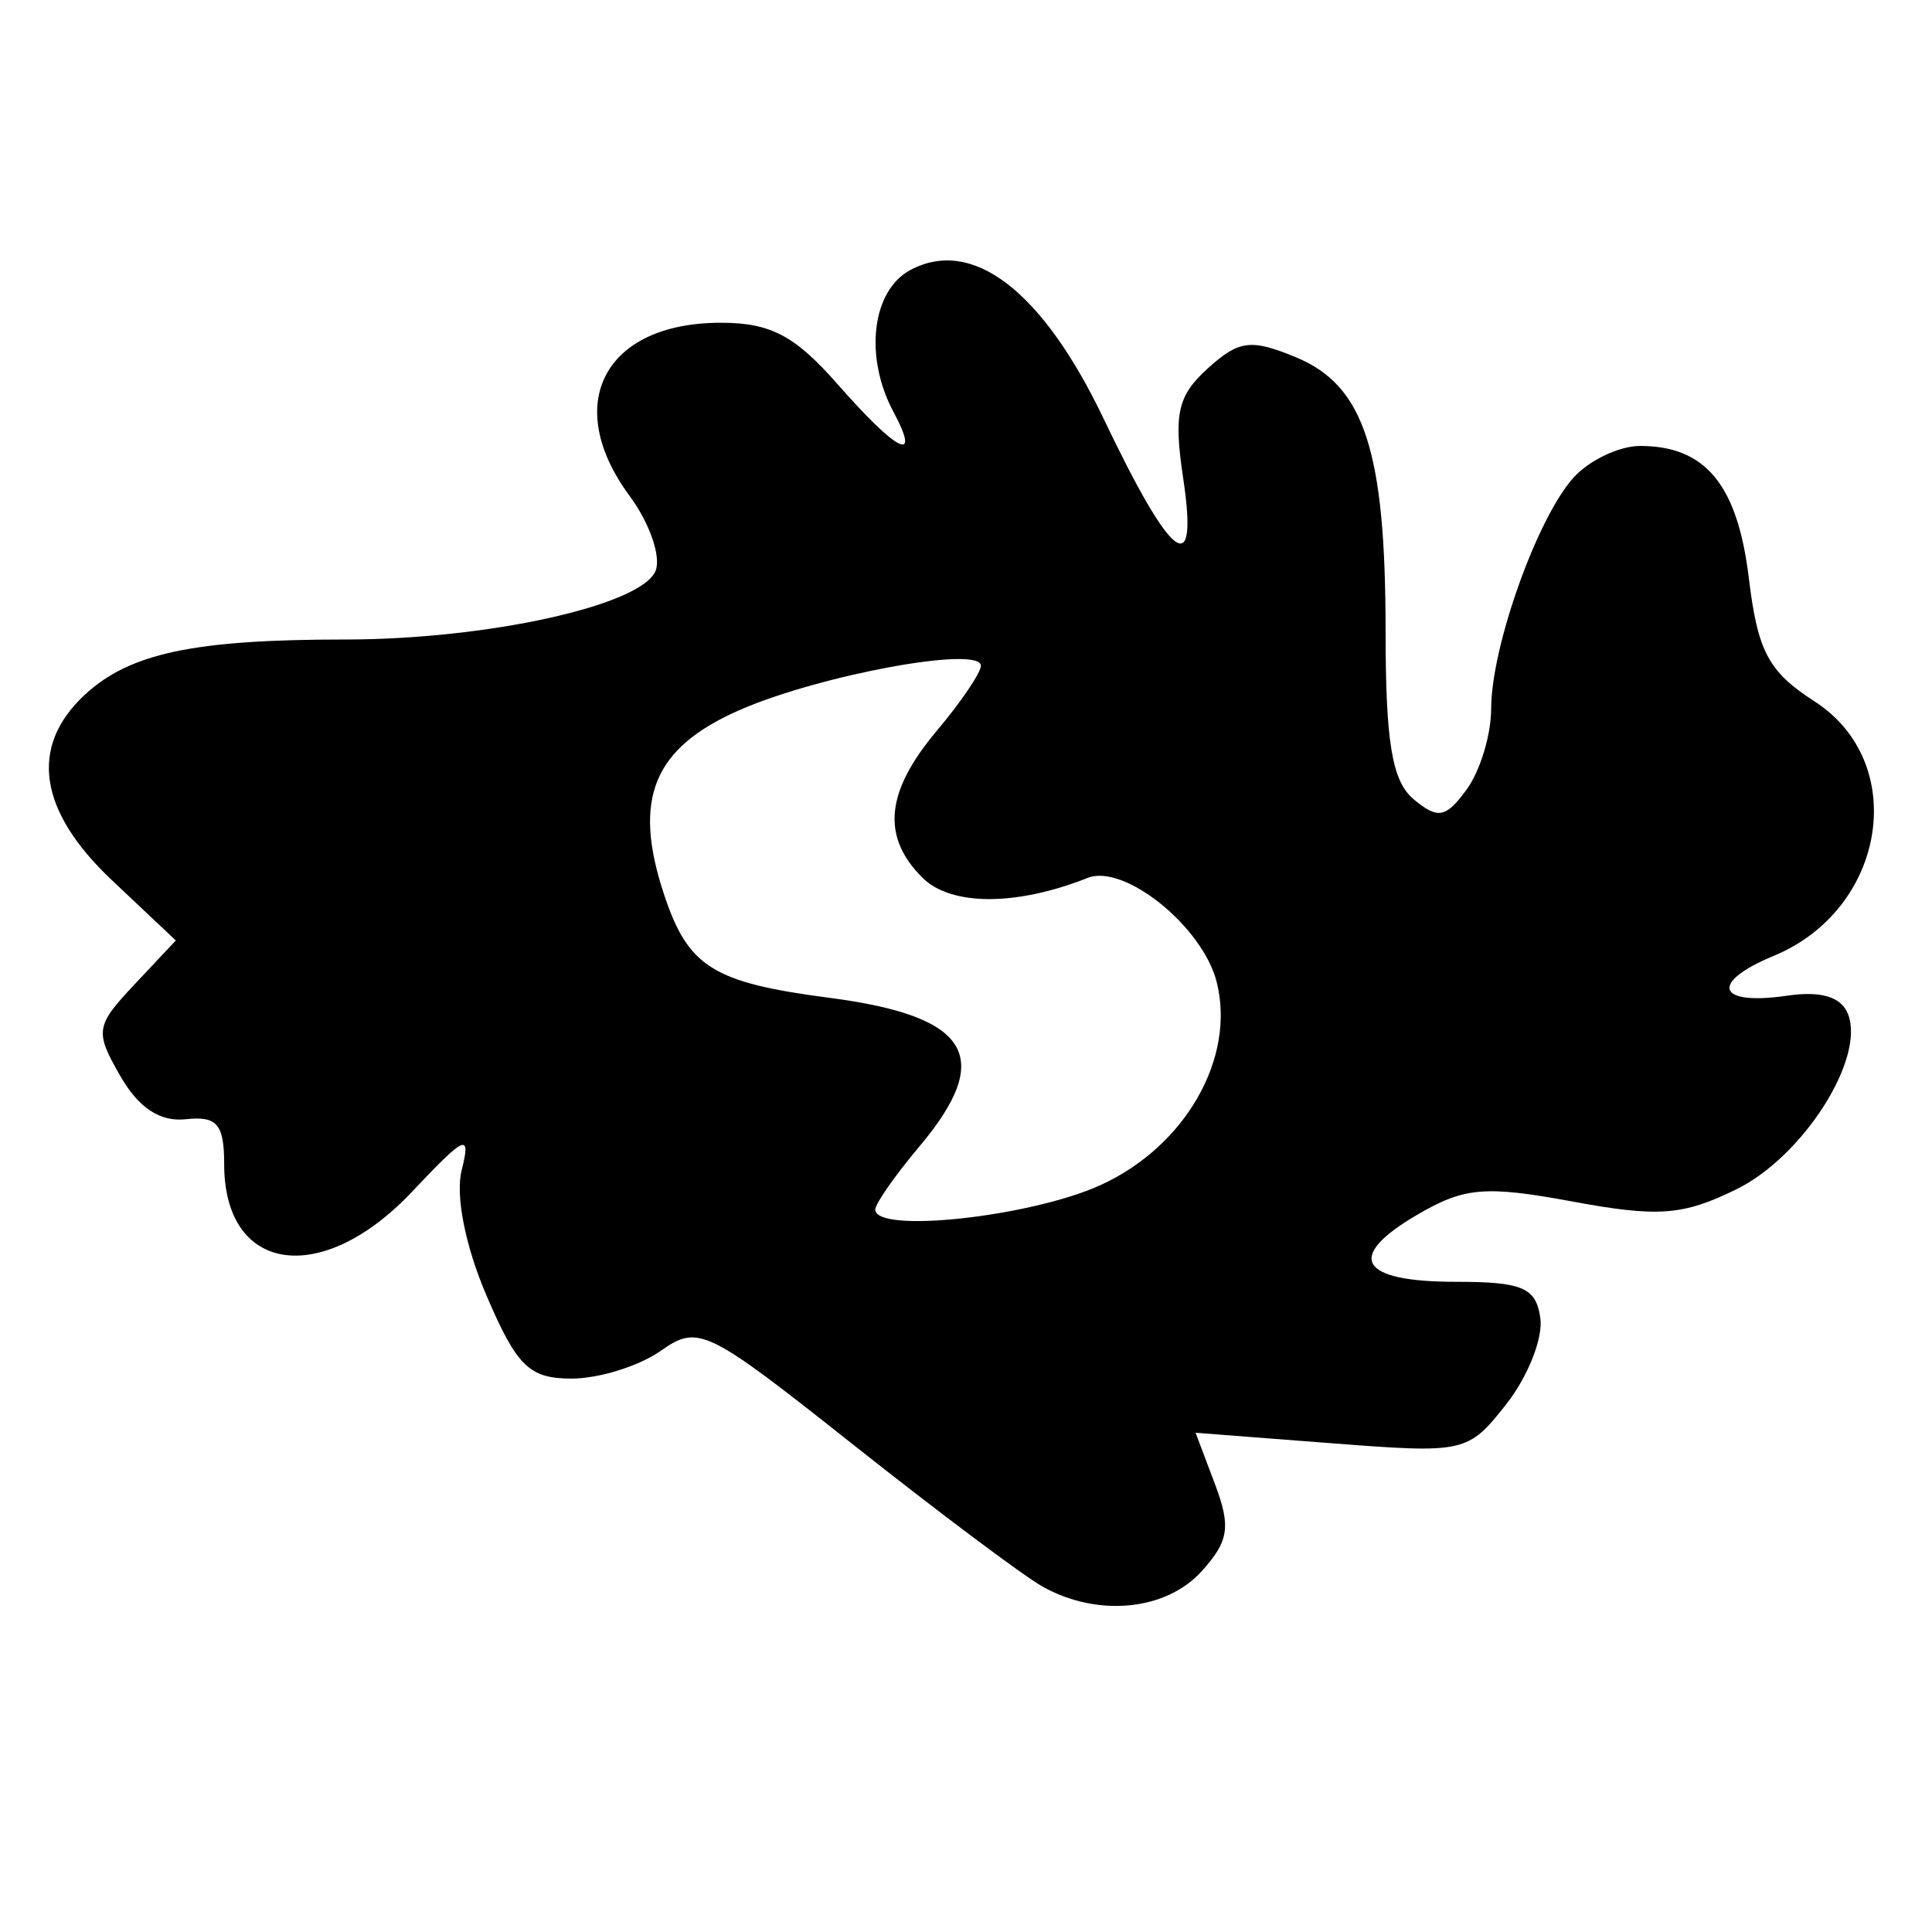 <?xml version="1.0" encoding="UTF-8" standalone="no"?>
<!-- Created with Inkscape (http://www.inkscape.org/) -->

<svg
   width="210mm"
   height="210mm"
   viewBox="0 0 210 210"
   version="1.1"
   id="svg5"
   inkscape:version="1.2 (dc2aedaf03, 2022-05-15)"
   sodipodi:docname="20-Bi_nka_bi.svg"
   xmlns:inkscape="http://www.inkscape.org/namespaces/inkscape"
   xmlns:sodipodi="http://sodipodi.sourceforge.net/DTD/sodipodi-0.dtd"
   xmlns="http://www.w3.org/2000/svg"
   xmlns:svg="http://www.w3.org/2000/svg">
  <sodipodi:namedview
     id="namedview7"
     pagecolor="#ffffff"
     bordercolor="#666666"
     borderopacity="1.0"
     inkscape:showpageshadow="2"
     inkscape:pageopacity="0.0"
     inkscape:pagecheckerboard="0"
     inkscape:deskcolor="#d1d1d1"
     inkscape:document-units="mm"
     showgrid="false"
     inkscape:zoom="0.736773"
     inkscape:cx="210.37687"
     inkscape:cy="444.50597"
     inkscape:window-width="1920"
     inkscape:window-height="1002"
     inkscape:window-x="-8"
     inkscape:window-y="-8"
     inkscape:window-maximized="1"
     inkscape:current-layer="layer1" />
  <defs
     id="defs2" />
  <g
     inkscape:label="Camada 1"
     inkscape:groupmode="layer"
     id="layer1">
    <path
       style="display:inline;fill:#000000;stroke-width:0.265"
       d="m 113.309,172.447 c -2.104,-1.183 -11.339,-8.104 -20.521,-15.381 -16.049,-12.718 -16.862,-13.114 -20.988,-10.225 -2.361,1.653 -6.713,3.006 -9.672,3.006 -4.591,0 -5.948,-1.322 -9.244,-9.013 -2.305,-5.377 -3.396,-10.874 -2.705,-13.628 1.031,-4.108 0.44,-3.853 -5.38,2.318 -9.84,10.434 -20.433,8.883 -20.433,-2.991 0,-4.343 -0.774,-5.249 -4.167,-4.878 -2.804,0.307 -5.134,-1.231 -7.125,-4.701 -2.785,-4.854 -2.695,-5.438 1.538,-9.943 l 4.497,-4.786 -6.935,-6.541 C 4.18,88.146 3.149,81.17 9.196,75.537 14.059,71.006 21.071,69.512 37.46,69.512 c 15.561,0 32.364,-3.724 33.81,-7.494 0.595,-1.55 -0.678,-5.197 -2.828,-8.105 -7.395,-10.003 -2.749,-18.831 9.911,-18.831 5.404,0 8.047,1.393 12.702,6.695 6.496,7.399 9.11,8.69 6.062,2.995 -3.206,-5.99 -2.353,-13.181 1.828,-15.419 6.754,-3.614 14.376,2.25 21.021,16.173 7.427,15.562 10.331,17.731 8.64,6.453 -1.049,-6.996 -0.609,-8.964 2.672,-11.933 3.395,-3.072 4.699,-3.237 9.592,-1.21 7.419,3.073 9.737,10.159 9.737,29.771 0,12.127 0.706,16.325 3.076,18.292 2.614,2.169 3.476,2.006 5.738,-1.088 1.464,-2.002 2.662,-5.95 2.662,-8.773 0,-6.713 5.007,-20.763 8.954,-25.124 1.713,-1.893 4.969,-3.442 7.235,-3.442 7.108,0 10.59,4.227 11.815,14.346 0.968,7.999 2.136,10.194 7.139,13.415 10.36,6.671 7.814,22.593 -4.424,27.662 -7.041,2.916 -6.196,5.454 1.441,4.333 3.716,-0.545 5.91,0.124 6.639,2.024 1.866,4.862 -4.927,15.492 -12.163,19.031 -5.816,2.845 -8.473,3.042 -17.796,1.319 -9.487,-1.754 -11.754,-1.561 -16.877,1.437 -7.868,4.604 -6.317,7.289 4.212,7.289 7.232,0 8.698,0.629 9.171,3.938 0.31,2.166 -1.35,6.37 -3.689,9.343 -4.178,5.311 -4.509,5.385 -19.018,4.266 l -14.767,-1.139 2.102,5.568 c 1.755,4.65 1.517,6.214 -1.447,9.489 -3.89,4.298 -11.332,5.01 -17.302,1.655 z m 6.289,-43.621 c 9.221,-4.185 14.732,-13.792 12.657,-22.062 -1.514,-6.031 -10.043,-12.922 -14.033,-11.339 -7.763,3.081 -14.868,3.068 -17.968,-0.032 -4.477,-4.477 -3.995,-9.344 1.58,-15.969 2.63,-3.126 4.782,-6.302 4.782,-7.059 0,-2.224 -17.482,0.986 -26.229,4.816 -9.37,4.103 -11.645,9.627 -8.229,19.978 2.626,7.957 5.312,9.643 18.007,11.301 15.299,1.998 17.965,6.418 9.757,16.172 -2.63,3.126 -4.782,6.204 -4.782,6.841 0,2.631 16.846,0.808 24.46,-2.648 z"
       id="path7799" />
  </g>
</svg>
